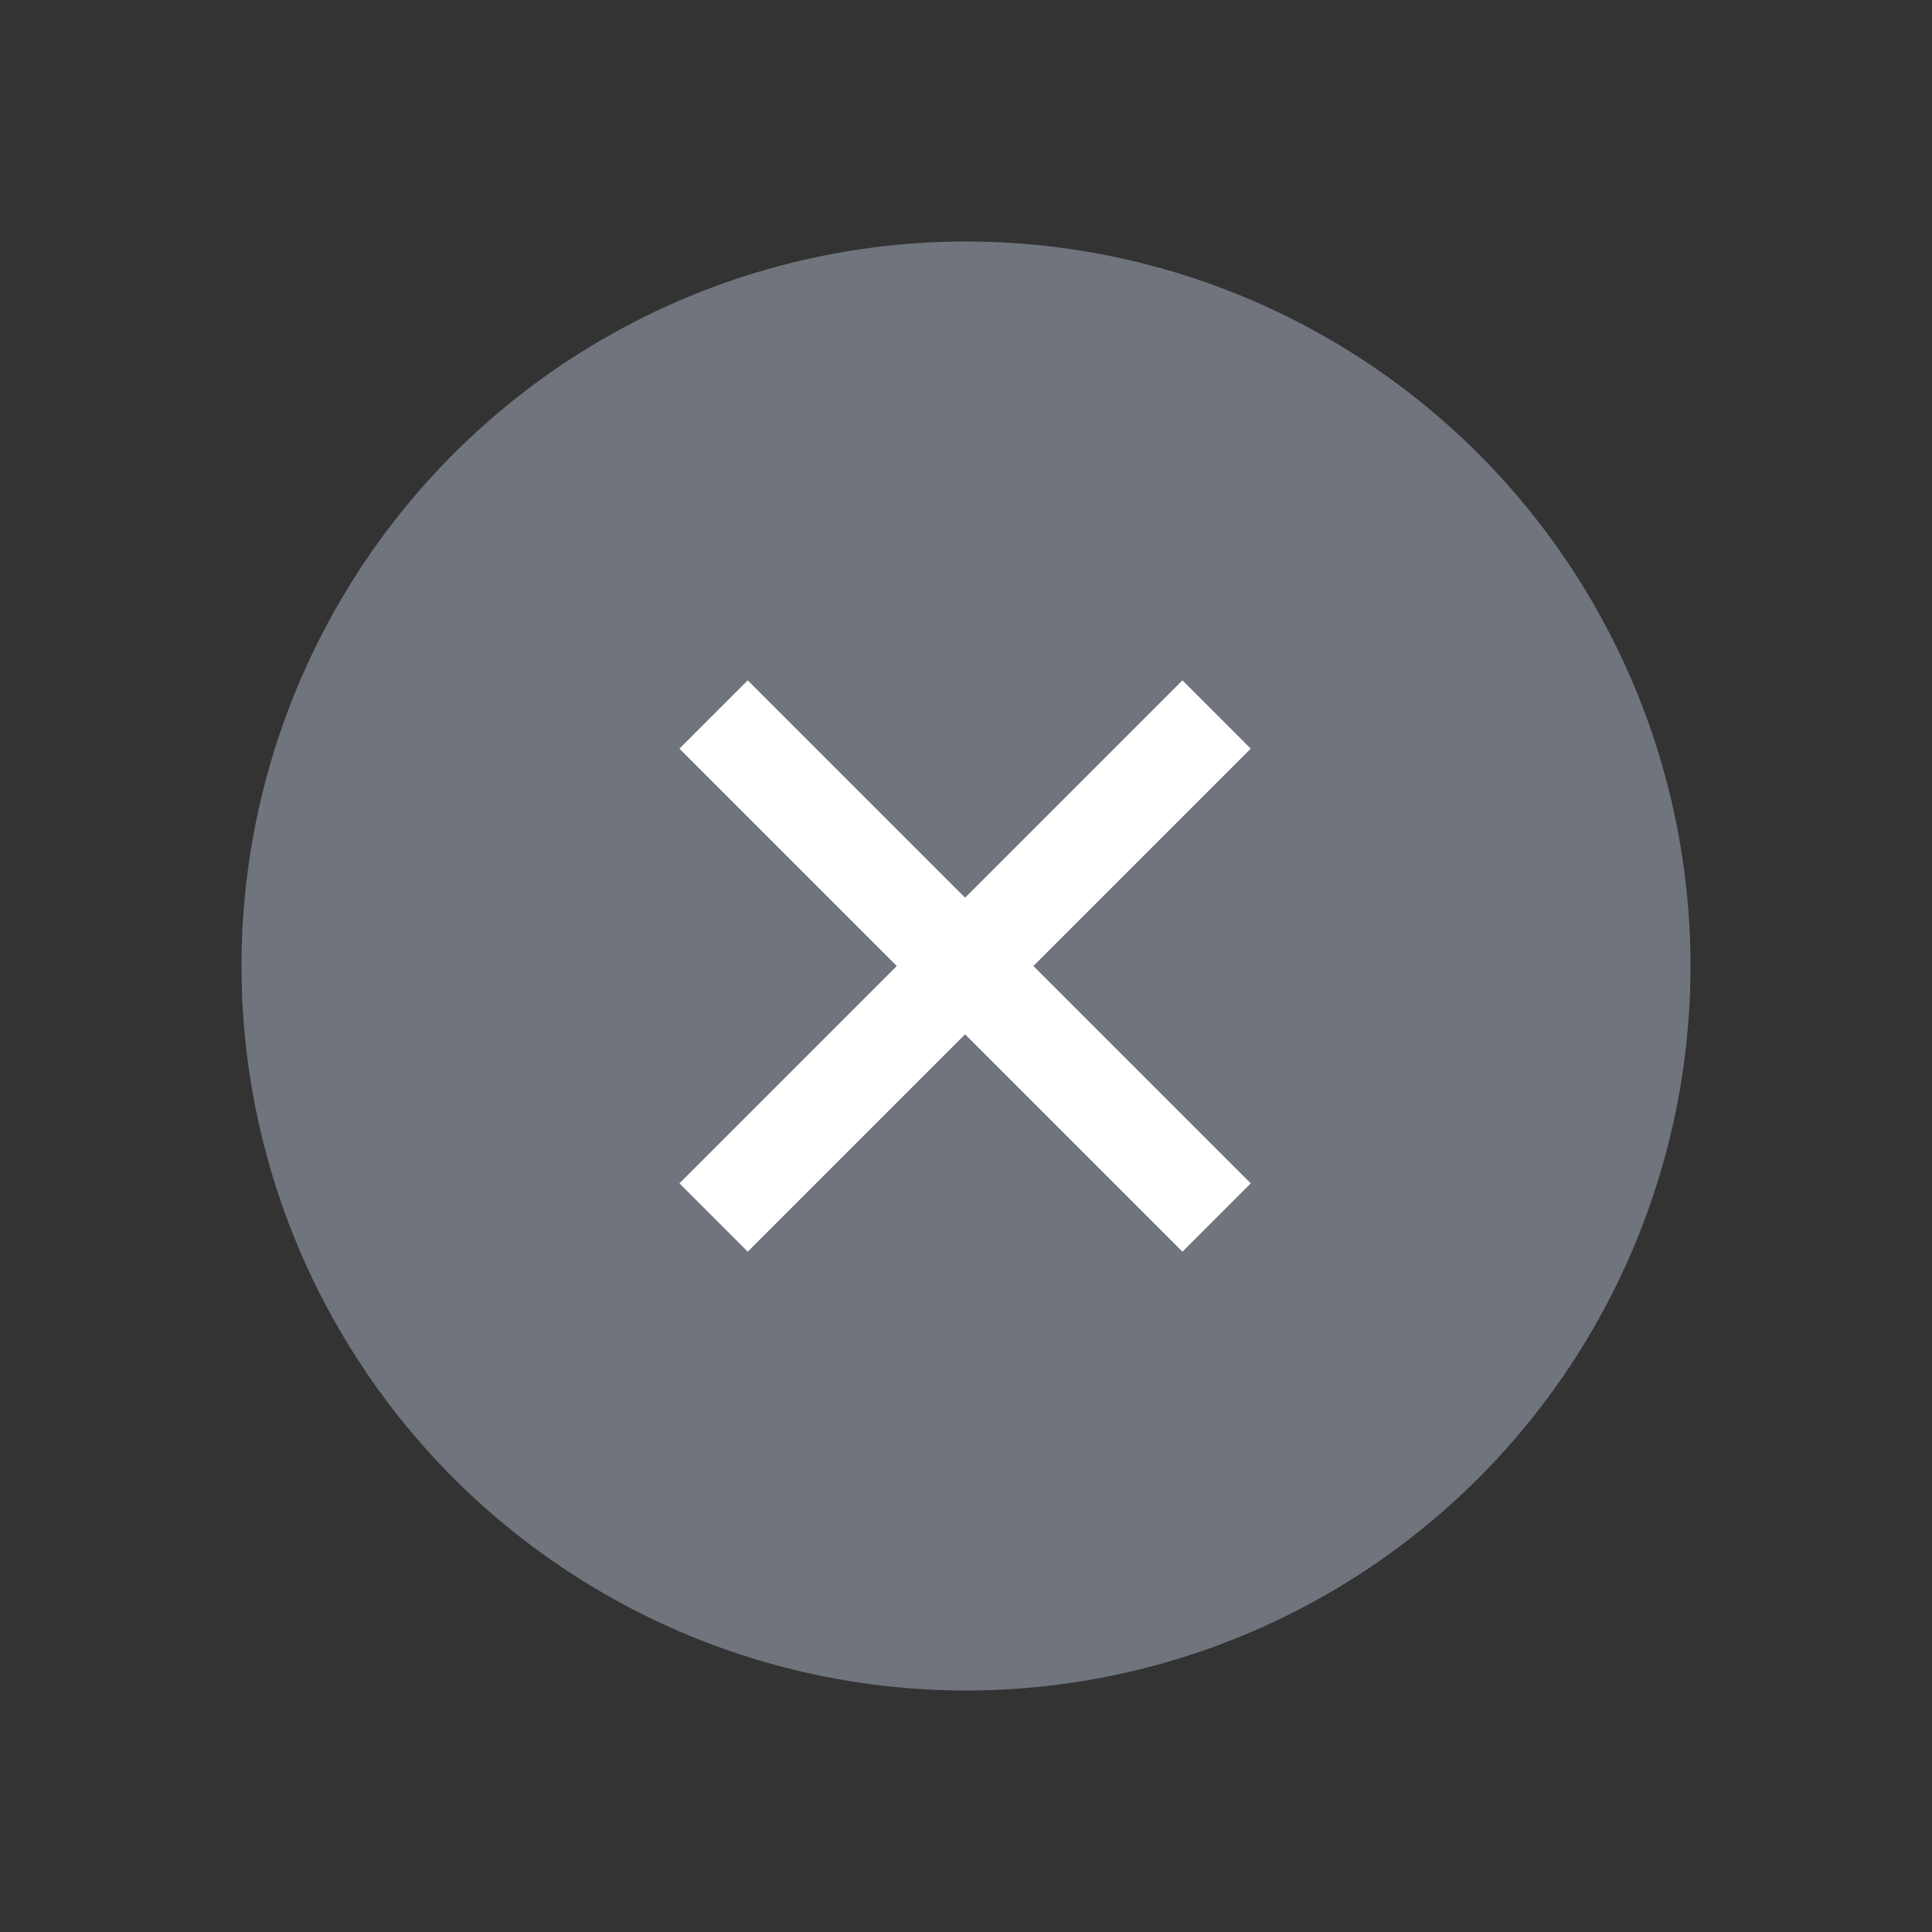 <svg width="30" height="30" viewBox="0 0 30 30" fill="none" xmlns="http://www.w3.org/2000/svg">
<rect x="0" y="0" width="30" height="30" fill="#333333" stroke="none"/>
<circle cx="15" cy="15" r="11.25" fill="#70747D"/>
<path d="M11.611 11.625L18.361 18.375" stroke="white" stroke-width="1.5" stroke-linecap="square" stroke-linejoin="round"/>
<path d="M11.611 18.375L18.361 11.625" stroke="white" stroke-width="1.5" stroke-linecap="square" stroke-linejoin="round"/>
</svg>
